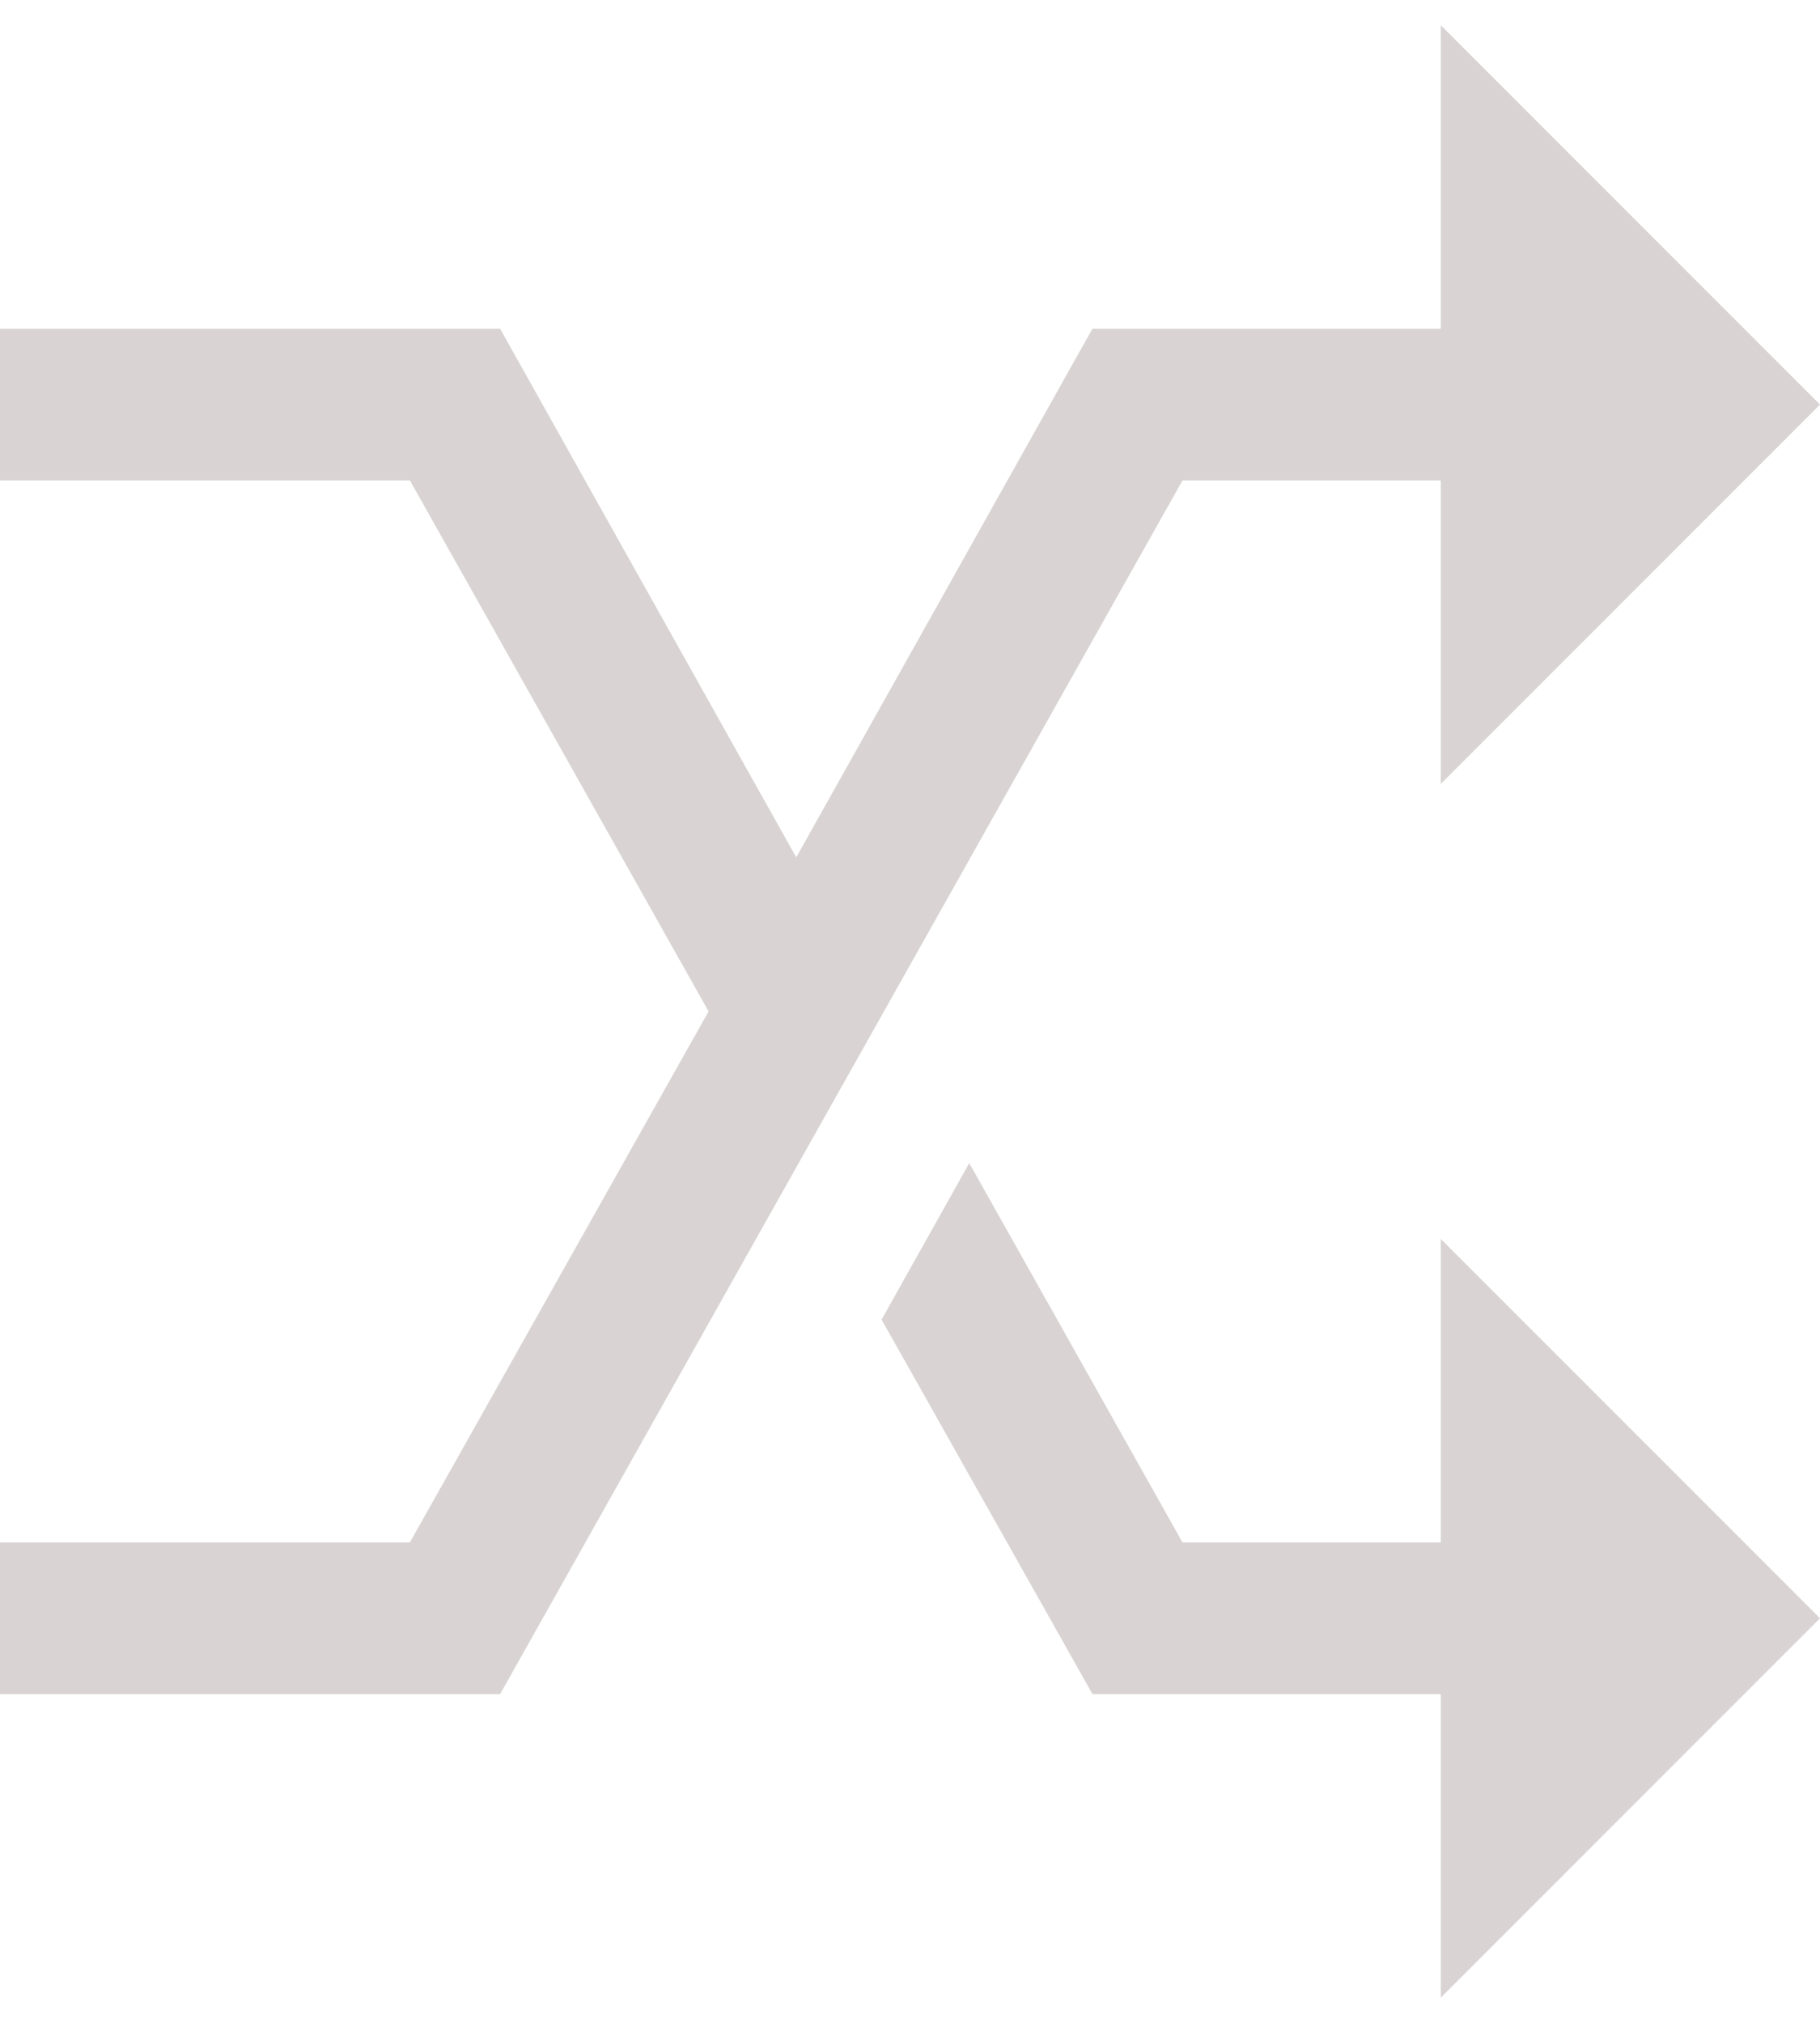 <svg width="18" height="20" viewBox="0 0 18 20" fill="none" xmlns="http://www.w3.org/2000/svg">
<path d="M14.25 0.25V3.25H10.805L10.594 3.625L7.875 8.477L4.946 3.25H0V4.75H4.054L7.008 10L4.054 15.25H0V16.75H4.946L11.695 4.75H14.25V7.75L18 4L14.25 0.25ZM9.586 11.5L8.719 13.047L10.805 16.75H14.25V19.75L18 16L14.25 12.25V15.25H11.695L9.586 11.5Z" fill="#D9D3D3"/>
</svg>
